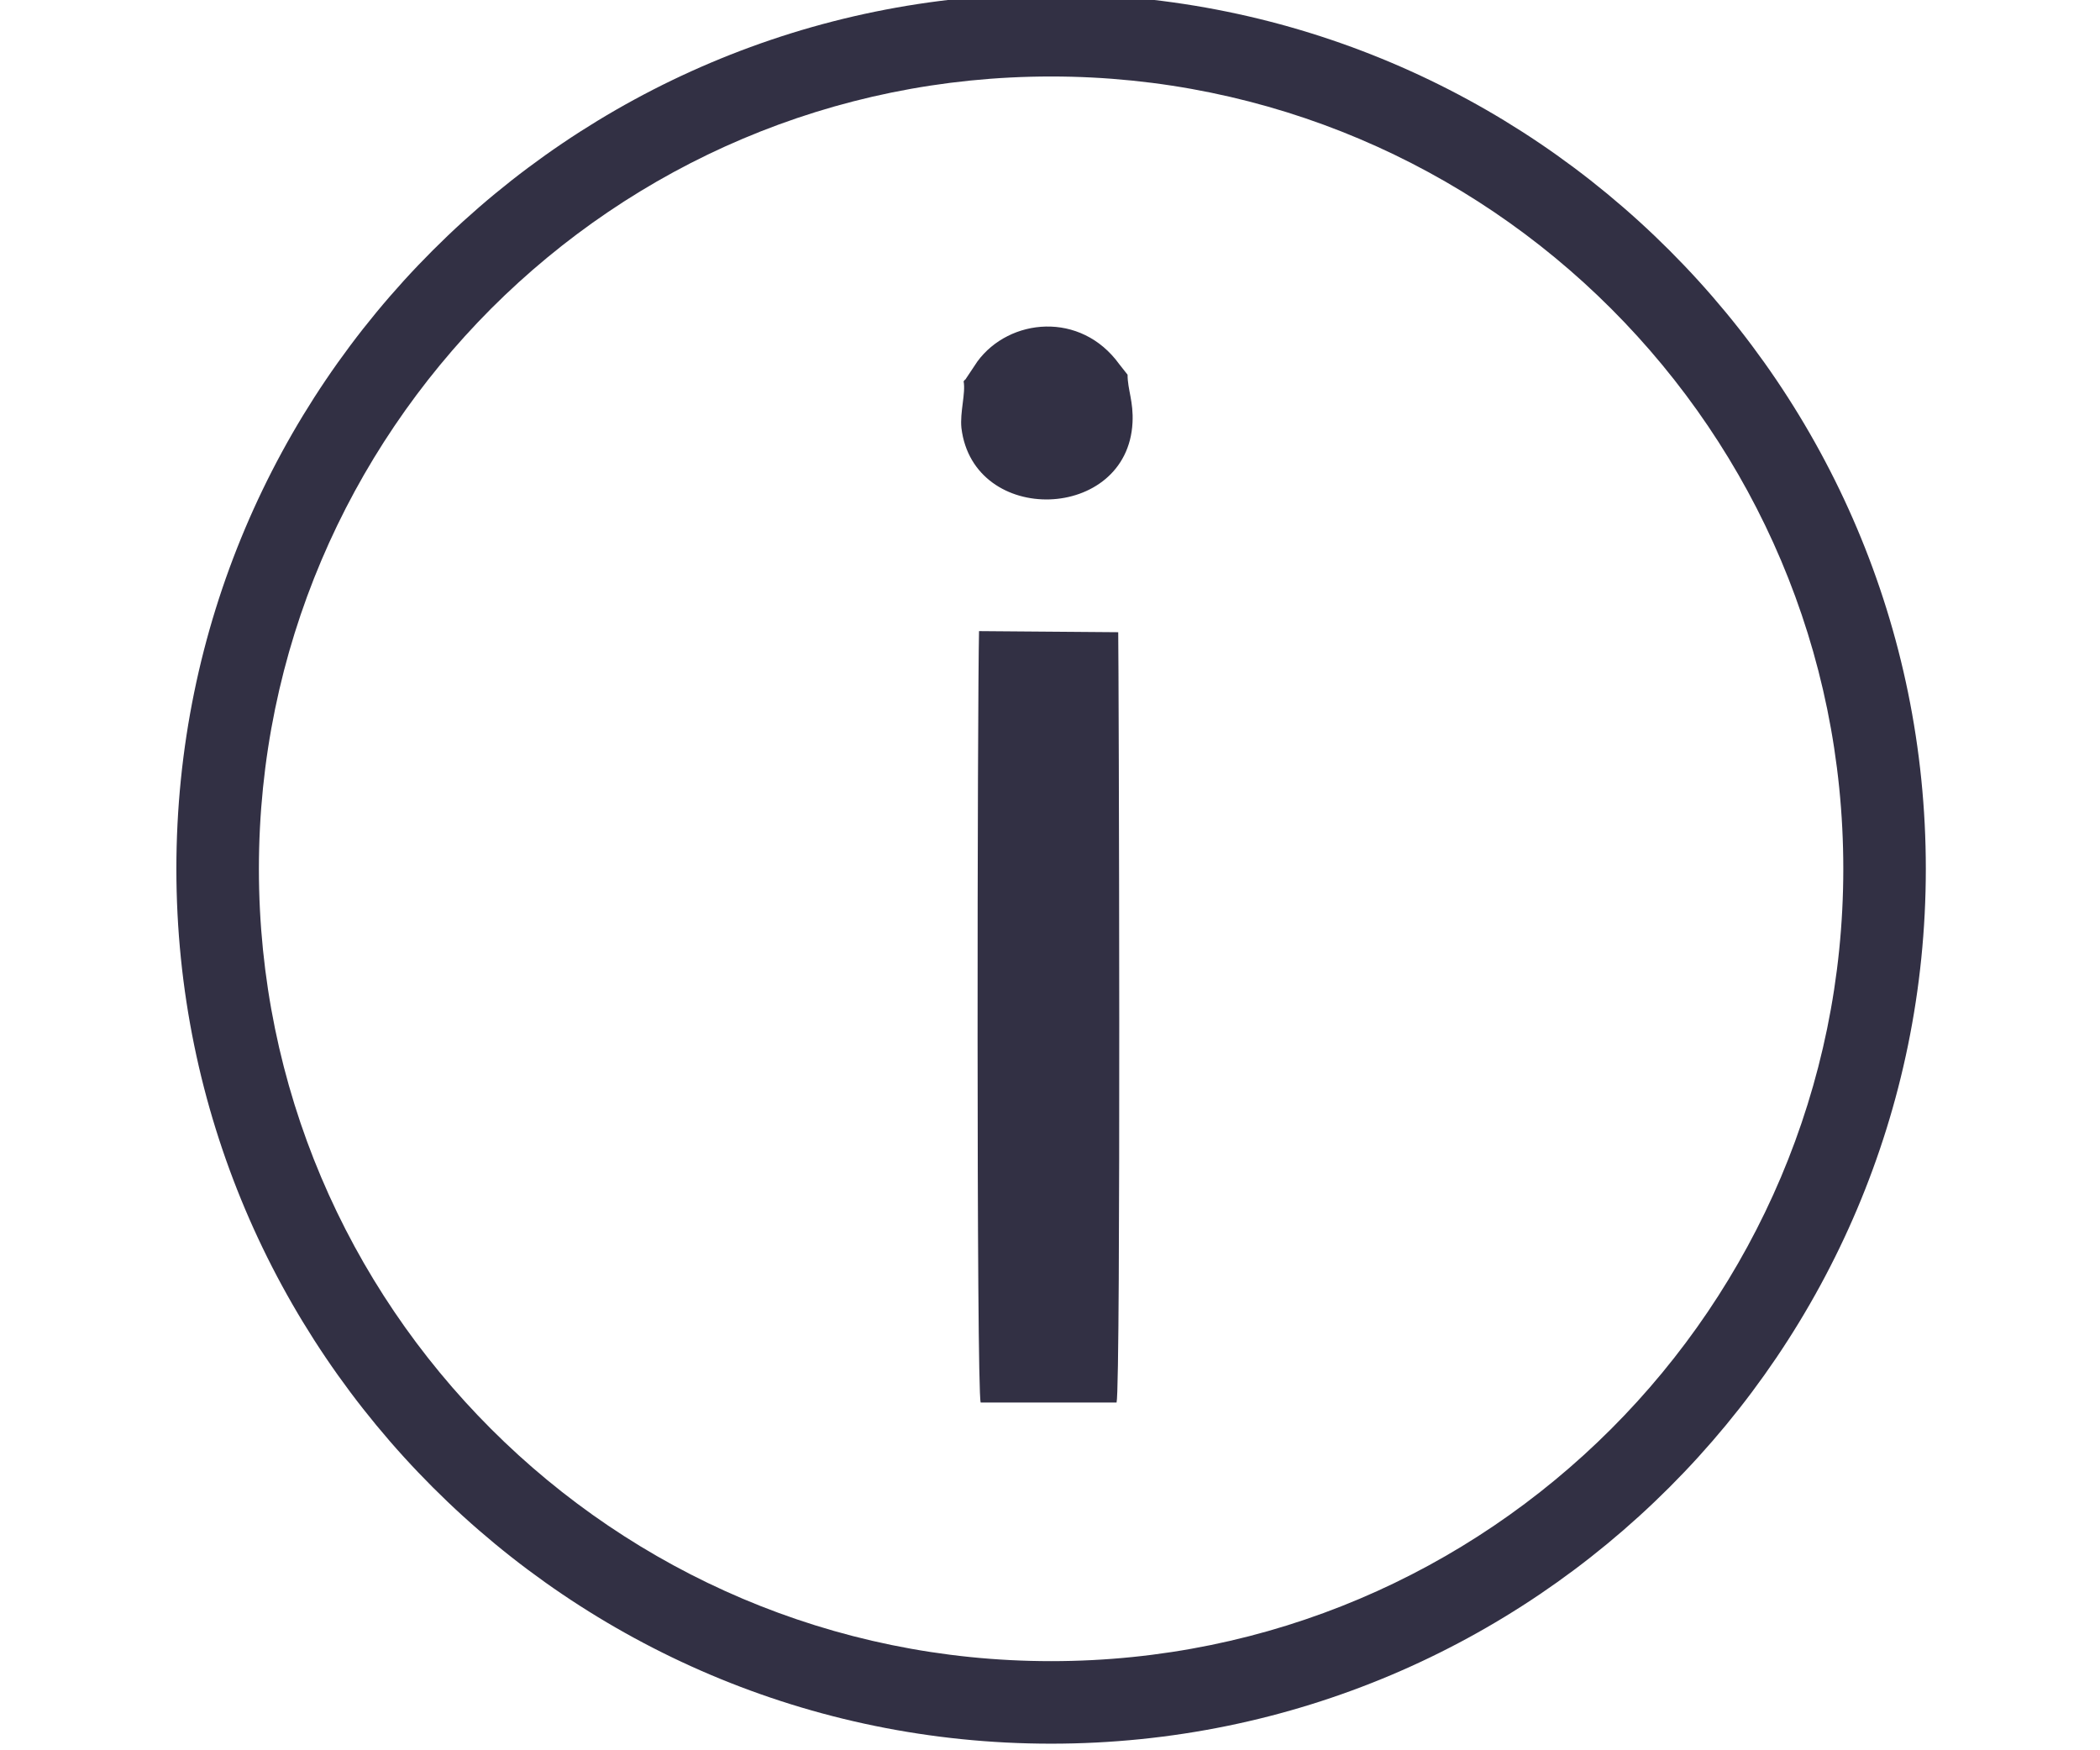 <?xml version="1.0" encoding="UTF-8"?>
<!DOCTYPE svg PUBLIC "-//W3C//DTD SVG 1.1//EN" "http://www.w3.org/Graphics/SVG/1.1/DTD/svg11.dtd">
<!-- Creator: CorelDRAW X6 -->
<svg xmlns="http://www.w3.org/2000/svg" xml:space="preserve" width="24px" height="20px" version="1.1" style="shape-rendering:geometricPrecision; text-rendering:geometricPrecision; image-rendering:optimizeQuality; fill-rule:evenodd; clip-rule:evenodd"
viewBox="0 0 3172 3181"
 xmlns:xlink="http://www.w3.org/1999/xlink">
 <defs>
  <style type="text/css">
   <![CDATA[
    .fil0 {fill:#323044}
    .fil1 {fill:#323044;fill-rule:nonzero}
   ]]>
  </style>
 </defs>
 <g id="Слой_x0020_1">
  <path class="fil0" d="M1460 2549l247 0c8,-31 4,-1346 3,-1400l-253 -2c-3,127 -5,1378 3,1402z"/>
  <path class="fil0" d="M1429 693c4,22 -7,56 -4,85 22,179 302,170 311,-10 2,-38 -9,-60 -9,-87l-15 -19c-70,-97 -200,-84 -258,-5l-22 33c0,-1 -2,2 -3,3z"/>
  <path class="fil1" d="M1588 -11c439,0 836,178 1124,466 288,288 466,685 466,1124 0,439 -178,836 -466,1124 -288,288 -685,466 -1124,466 -439,0 -836,-178 -1124,-466 -288,-288 -466,-685 -466,-1124 0,-439 178,-836 466,-1124 288,-288 685,-466 1124,-466zm1018 572c-260,-260 -620,-422 -1018,-422 -398,0 -757,161 -1018,422 -260,261 -422,620 -422,1018 0,398 161,757 422,1018 260,260 620,422 1018,422 398,0 757,-161 1018,-422 260,-260 422,-620 422,-1018 0,-398 -161,-757 -422,-1018z"/>
 </g>
</svg>
